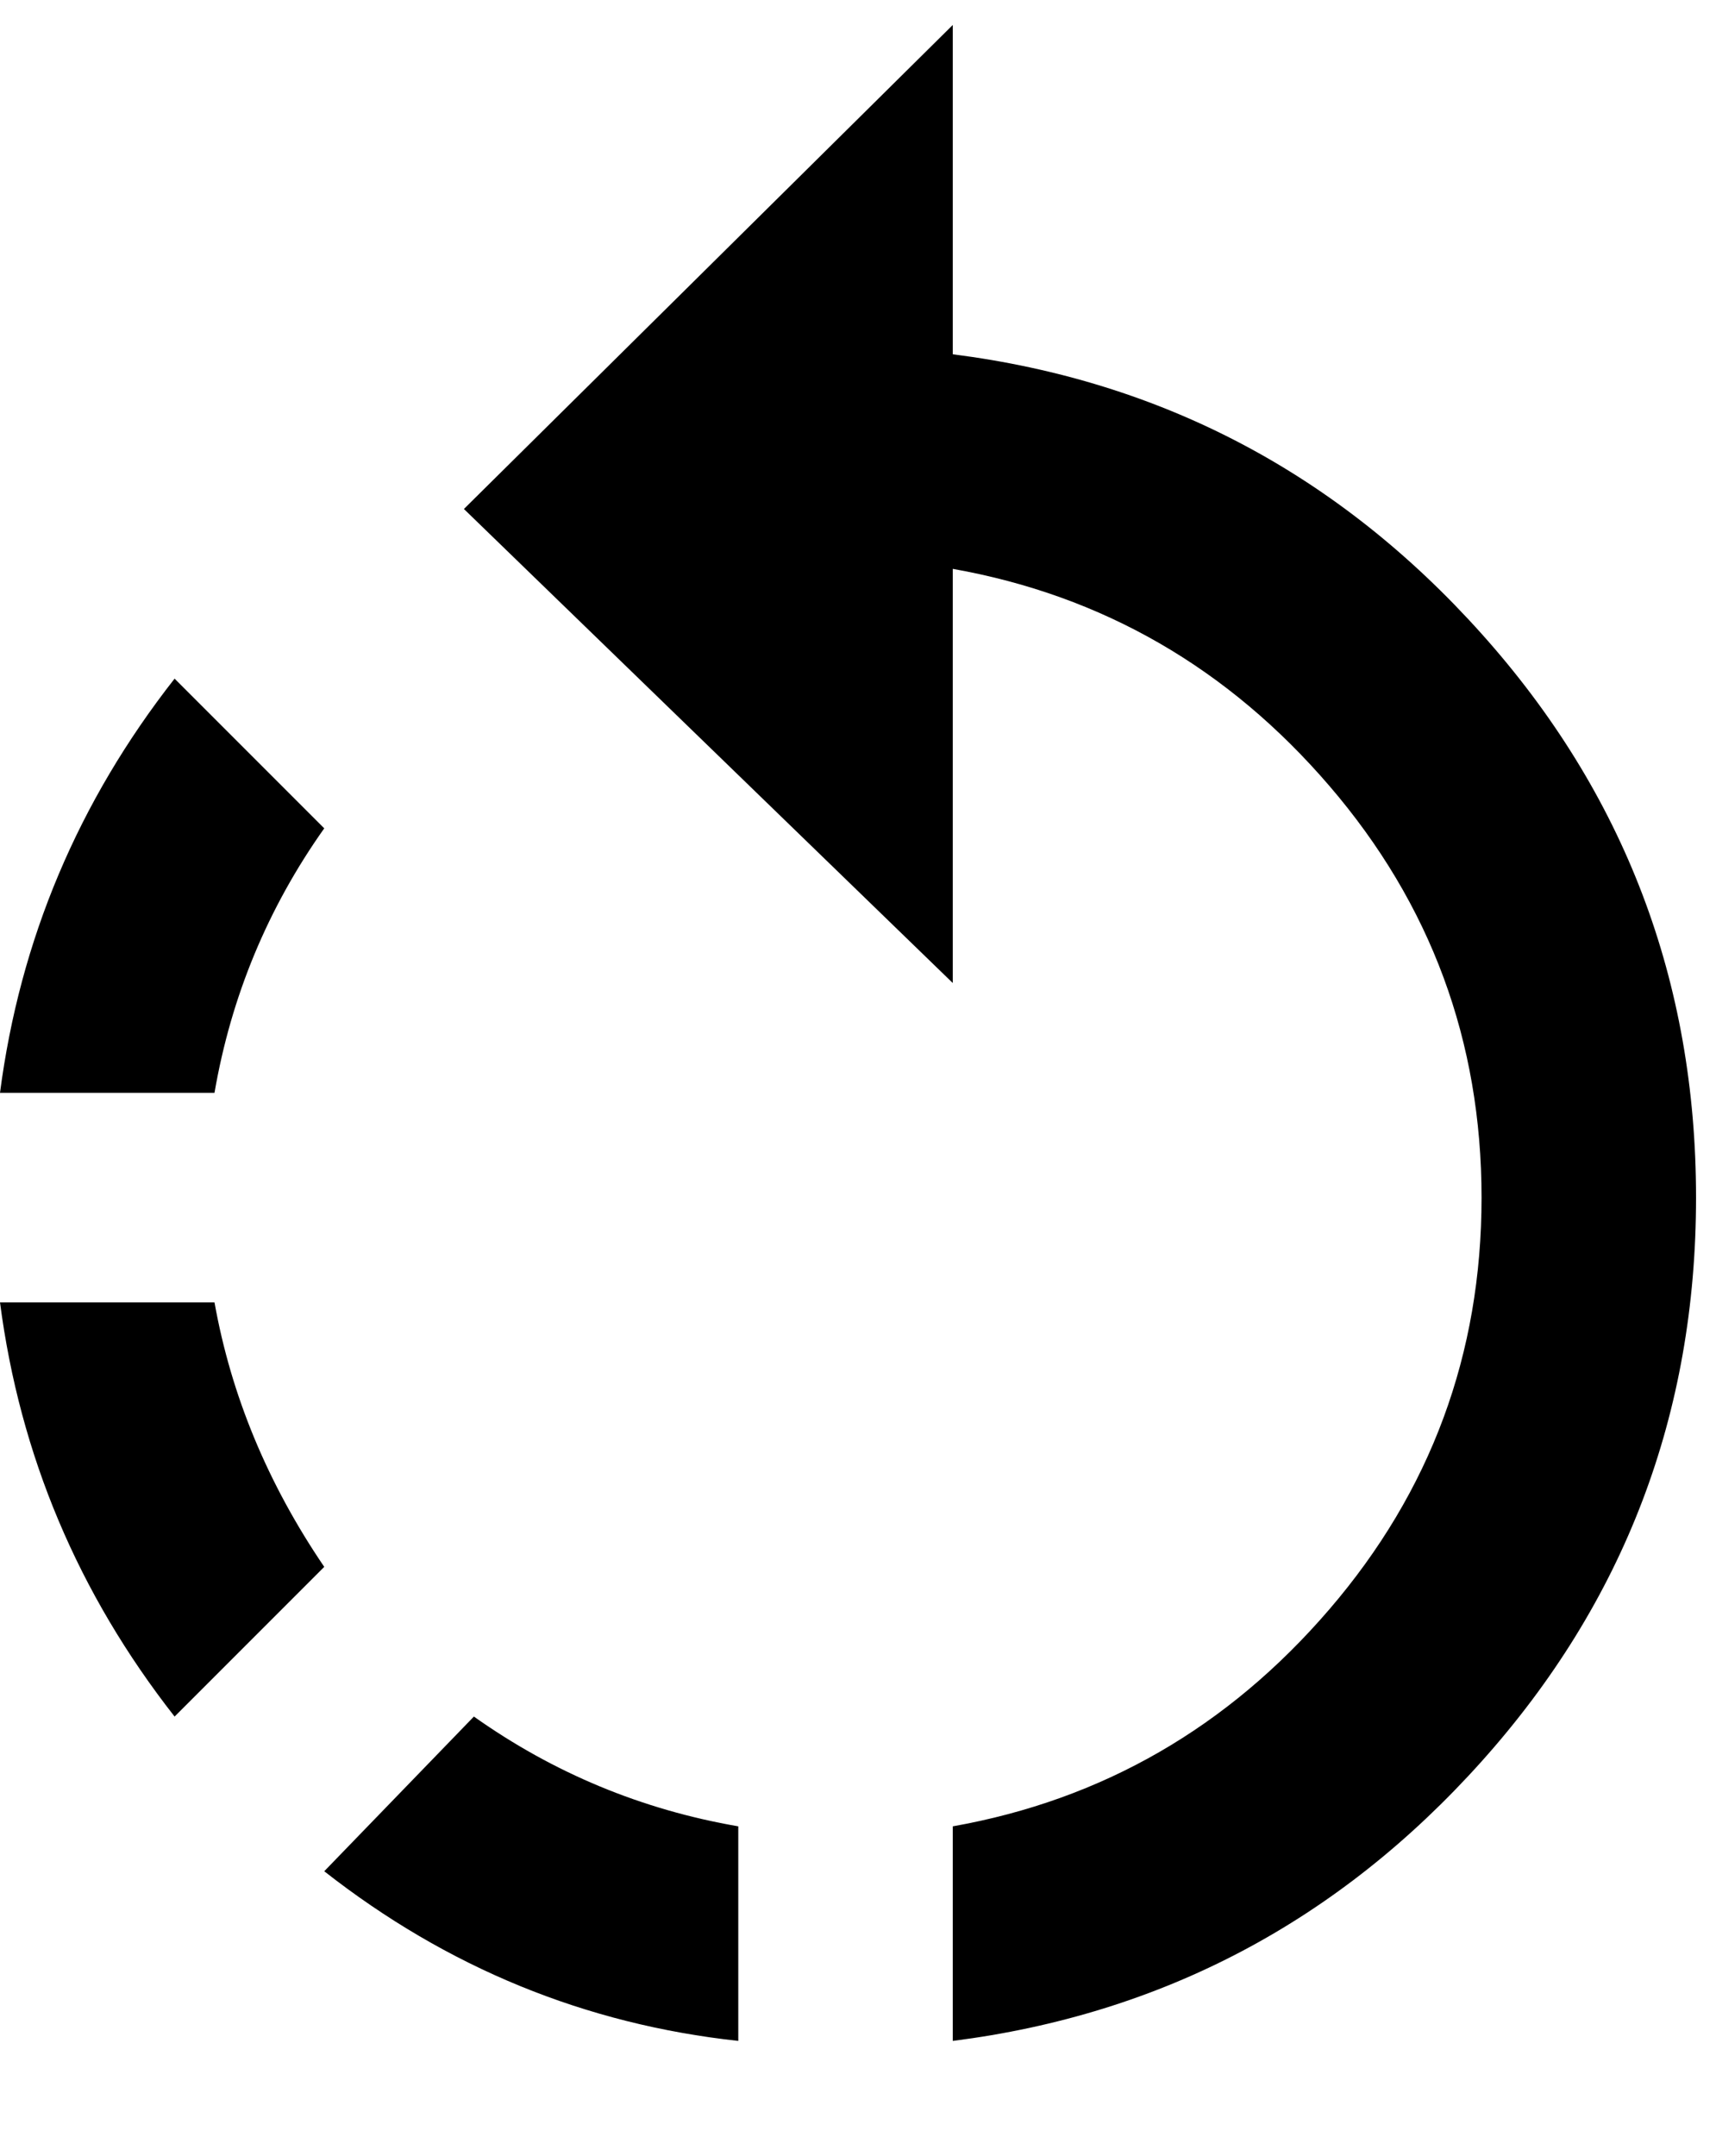 <svg xmlns="http://www.w3.org/2000/svg" xmlns:xlink="http://www.w3.org/1999/xlink" width="344" height="432" viewBox="0 0 344 432"><path fill="currentColor" d="M65 166q-17 24-22 53H0q6-46 35-83zm-22 95q5 28 22 53l-30 30Q6 307 0 261zm22 114l30-31q24 17 53 22v43q-46-5-83-34M191 71q63 8 106 56t43 113t-43 113t-106 56v-43q45-8 75.5-43.5T297 240t-30.5-82.5T191 114v83l-98-95l98-97z"/></svg>